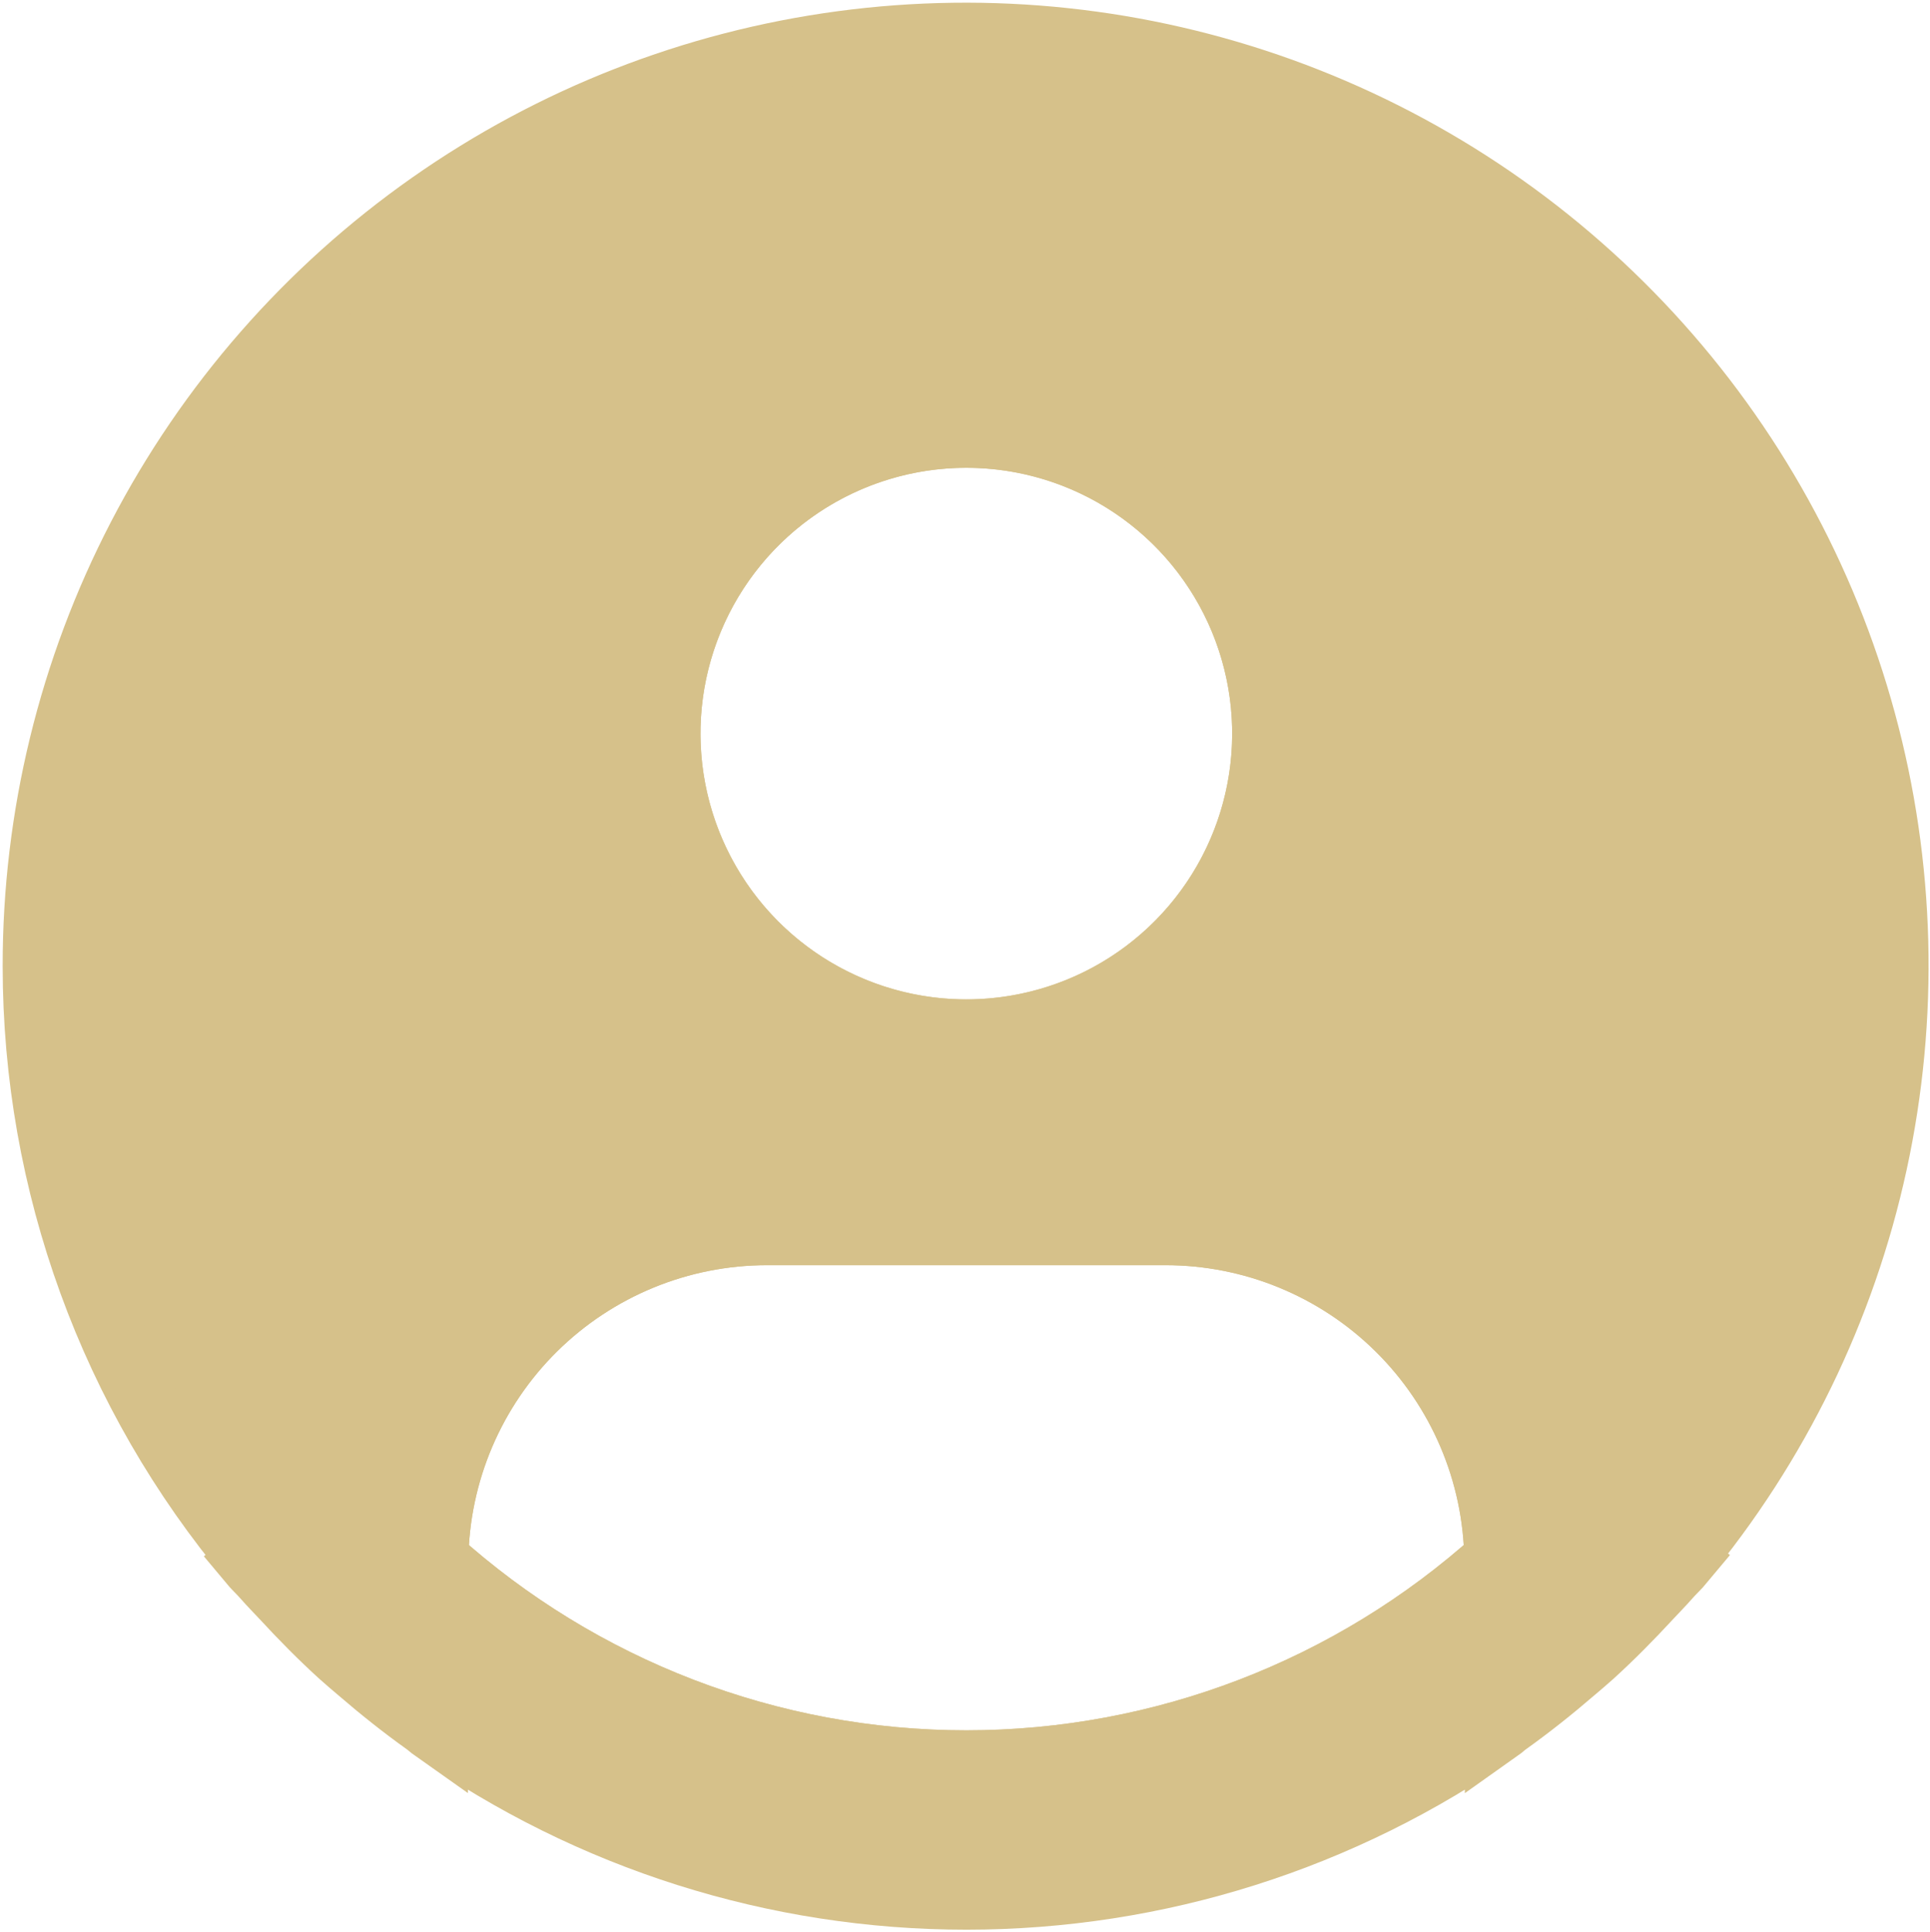 <svg width="726" height="727" viewBox="0 0 726 727" fill="none" xmlns="http://www.w3.org/2000/svg">
<g clip-path="url(#clip0_109_47)">
<path d="M163.678 586.75C164.11 553.924 177.449 522.589 200.809 499.523C224.169 476.457 255.671 463.516 288.5 463.5H438.5C471.328 463.517 502.83 476.458 526.19 499.524C549.55 522.589 562.89 553.924 563.323 586.75C508.494 636.157 437.305 663.5 363.5 663.5C289.695 663.5 218.506 636.157 163.678 586.75ZM476 276C476 298.25 469.402 320.001 457.04 338.502C444.679 357.002 427.109 371.422 406.552 379.936C385.995 388.451 363.375 390.679 341.552 386.338C319.729 381.998 299.684 371.283 283.951 355.55C268.217 339.816 257.503 319.771 253.162 297.948C248.821 276.125 251.049 253.505 259.564 232.948C268.078 212.391 282.498 194.821 300.998 182.46C319.499 170.098 341.25 163.5 363.5 163.5C393.337 163.5 421.952 175.353 443.05 196.45C464.147 217.548 476 246.163 476 276Z" stroke="#D6C18A" stroke-width="25"/>
<path d="M632.222 586.75C668.116 543.553 693.078 492.347 704.998 437.464C716.917 382.58 715.444 325.633 700.702 271.439C685.96 217.245 658.383 167.399 620.304 126.116C582.224 84.834 534.763 53.329 481.934 34.267C429.104 15.204 372.461 9.146 316.795 16.603C261.13 24.06 208.078 44.814 162.129 77.109C116.18 109.404 78.684 152.29 52.814 202.14C26.943 251.99 13.458 307.337 13.5 363.5C13.52 445.155 42.295 524.195 94.778 586.75L94.278 587.165C96.028 589.277 98.028 591.082 99.833 593.145C102.082 595.735 104.493 598.145 106.833 600.665C113.833 608.248 121.017 615.545 128.582 622.415C130.87 624.492 133.242 626.445 135.582 628.458C143.582 635.355 151.792 641.887 160.332 647.99C161.435 648.77 162.413 649.722 163.523 650.505V650.188C222.075 691.391 291.925 713.505 363.523 713.505C435.12 713.505 504.97 691.391 563.523 650.188V650.5C564.633 649.717 565.61 648.765 566.712 647.985C575.242 641.882 583.462 635.35 591.462 628.453C593.802 626.453 596.175 624.487 598.463 622.41C606.025 615.537 613.212 608.24 620.212 600.66C622.545 598.145 624.947 595.73 627.212 593.14C629.01 591.077 631.018 589.272 632.768 587.16L632.222 586.75ZM363.5 163.5C385.75 163.5 407.501 170.098 426.002 182.46C444.502 194.821 458.922 212.391 467.436 232.948C475.951 253.505 478.179 276.125 473.838 297.948C469.498 319.771 458.783 339.816 443.049 355.549C427.316 371.283 407.271 381.998 385.448 386.338C363.625 390.679 341.005 388.451 320.448 379.936C299.891 371.422 282.321 357.002 269.96 338.502C257.598 320.001 251 298.25 251 276C251 246.163 262.853 217.548 283.95 196.45C305.048 175.353 333.663 163.5 363.5 163.5ZM163.677 586.75C164.109 553.924 177.448 522.588 200.808 499.522C224.169 476.456 255.671 463.516 288.5 463.5H438.5C471.329 463.516 502.831 476.457 526.191 499.523C549.551 522.589 562.89 553.924 563.323 586.75C508.494 636.157 437.305 663.5 363.5 663.5C289.695 663.5 218.506 636.157 163.677 586.75Z" fill="#D6C18A" stroke="#D6C18A" stroke-width="25"/>
</g>
<defs>
<clipPath id="clip0_109_47">
<rect width="725" height="726" fill="white" transform="translate(0.5 0.5)"/>
</clipPath>
</defs>
</svg>
